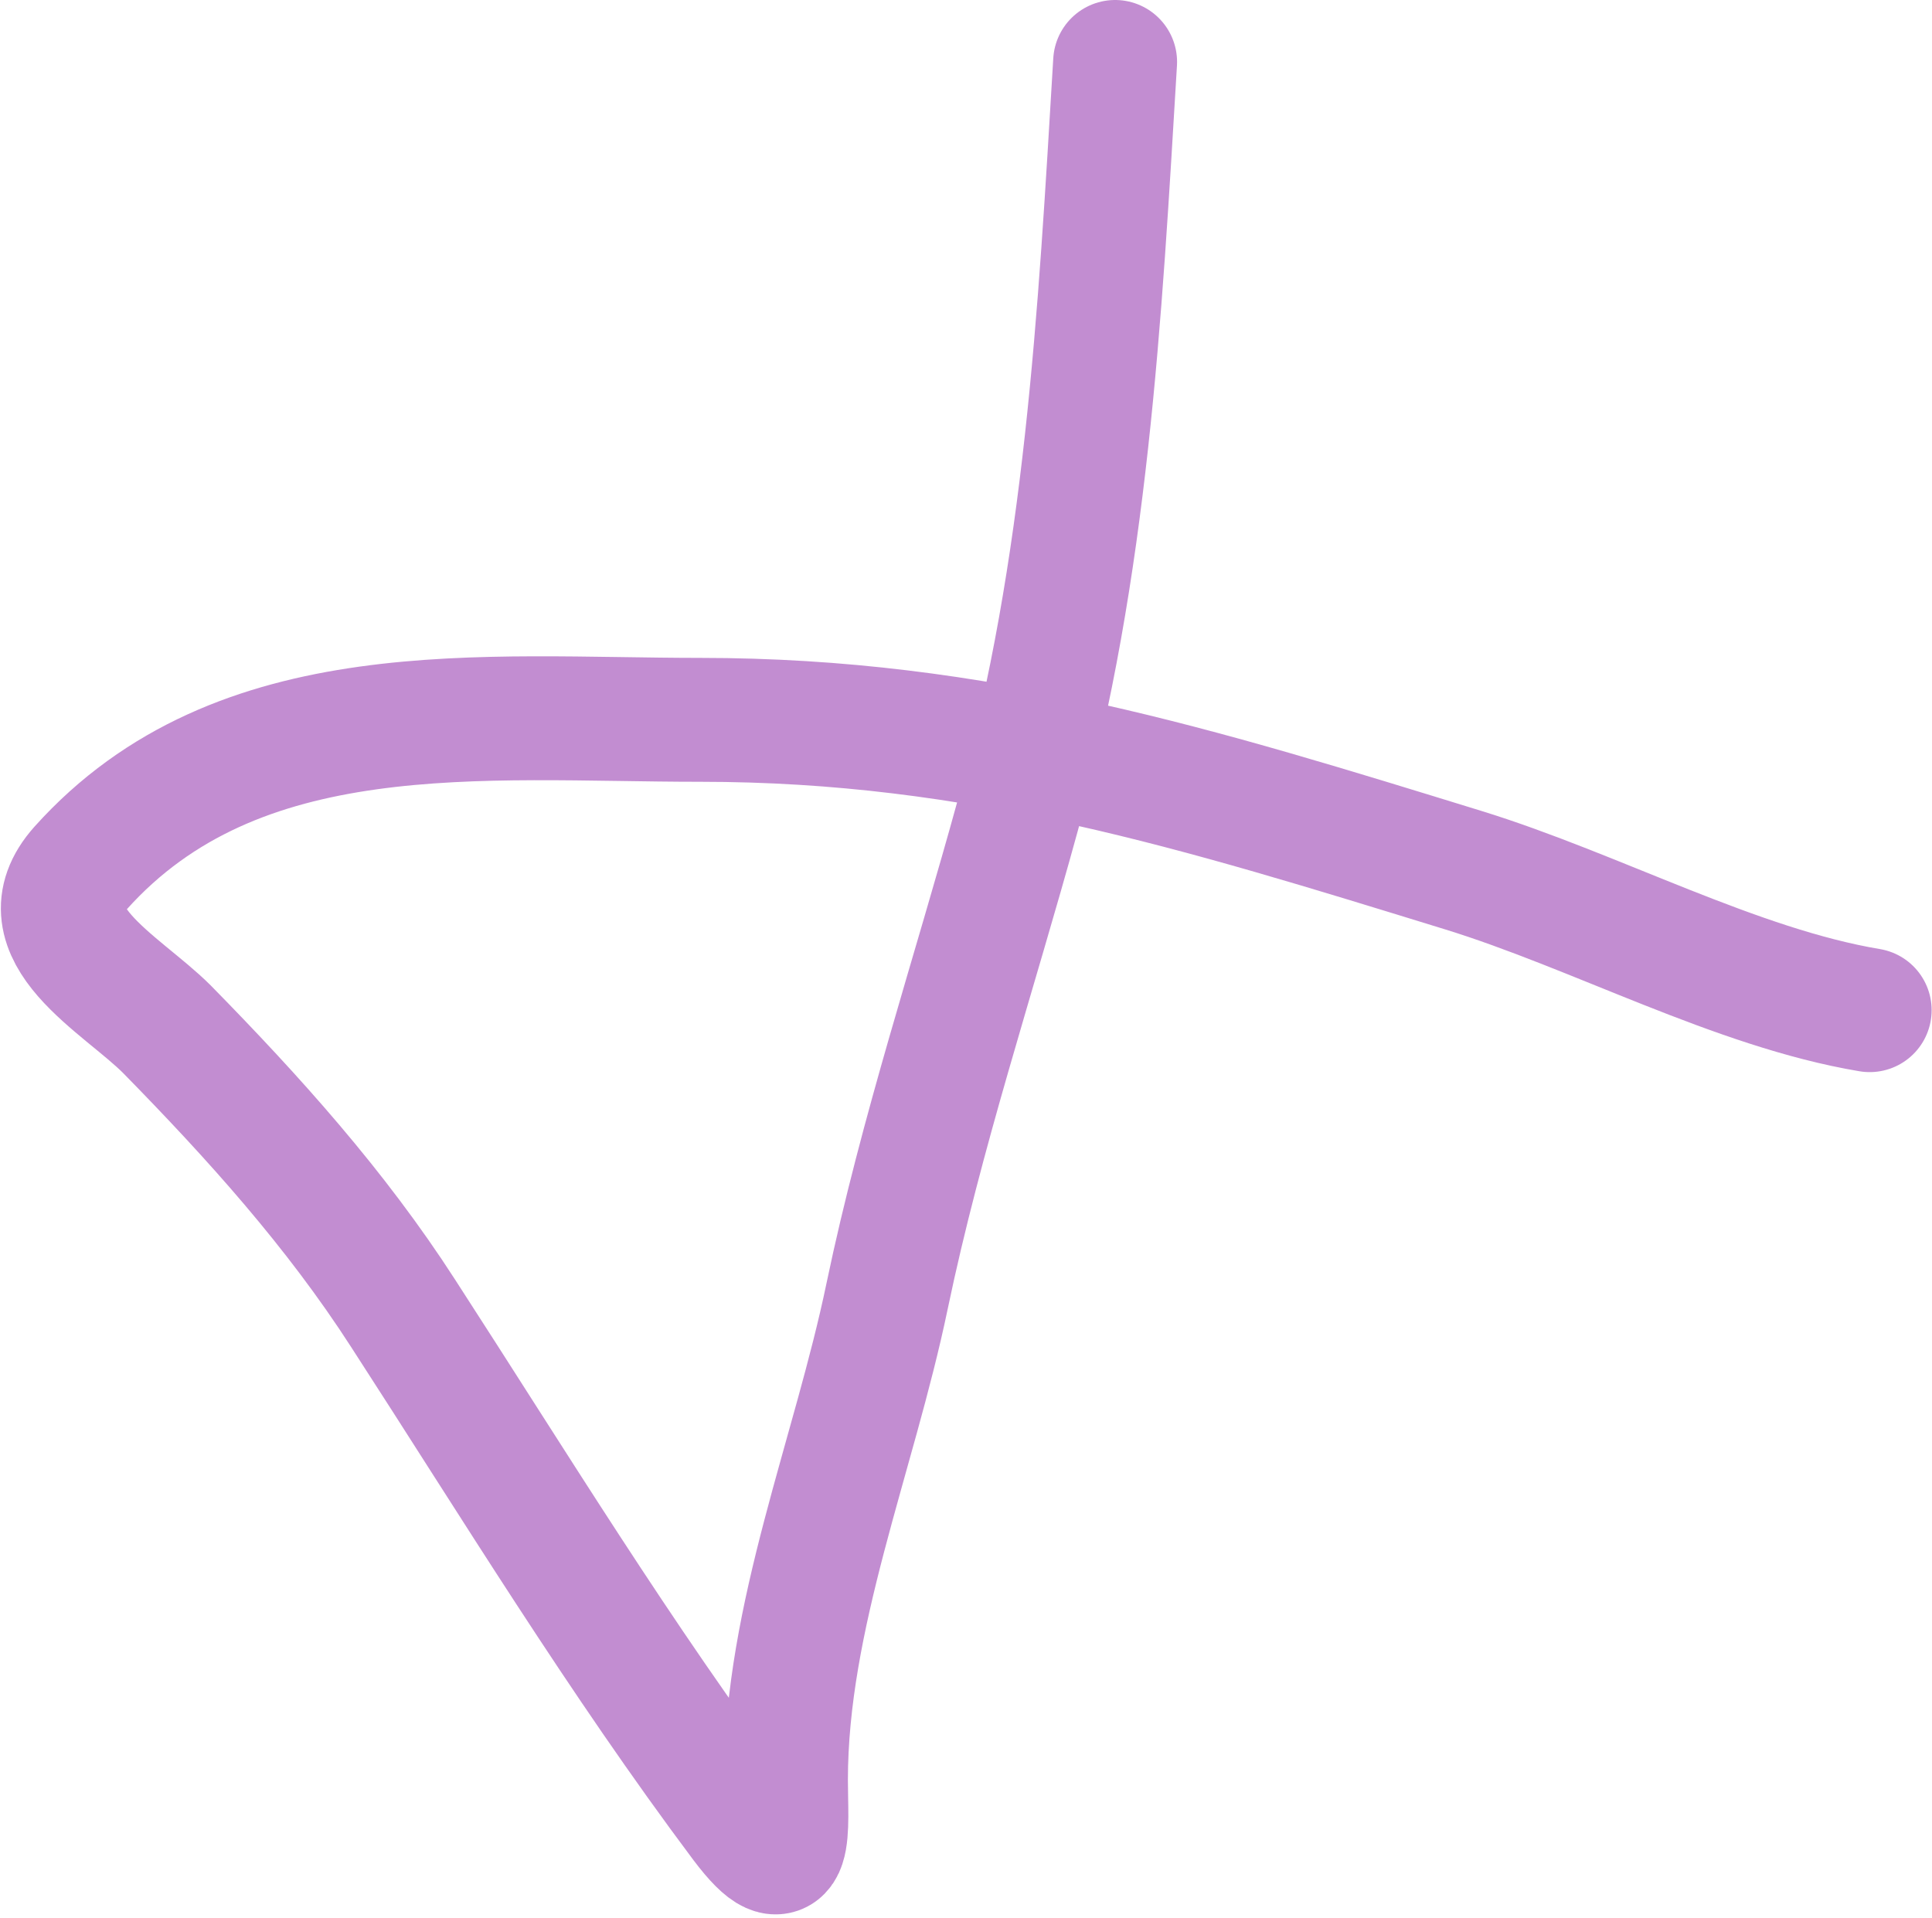 <svg width="46.779" height="46.433" viewBox="0 0 46.779 46.433" fill="none" xmlns="http://www.w3.org/2000/svg" xmlns:xlink="http://www.w3.org/1999/xlink">
	<desc>
			Created with Pixso.
	</desc>
	<defs/>
	<path id="Vector 16" d="M27 1.5C26.63 7.67 26.31 13.73 24.65 19.72C23.58 23.62 22.31 27.41 21.48 31.38C20.68 35.23 19.03 39.14 19.03 43.1C19.03 44.26 19.22 45.77 17.99 44.14C15.01 40.16 12.46 35.97 9.76 31.8C8.13 29.27 6.14 27.06 4.04 24.92C2.93 23.81 0.55 22.59 1.95 21.02C5.77 16.76 11.69 17.43 16.95 17.43C23.72 17.43 29.03 19.1 35.43 21.07C38.64 22.06 42.04 23.92 45.27 24.46" stroke="#C28DD1" stroke-opacity="1" stroke-width="3" stroke-linecap="round"/>
</svg>

